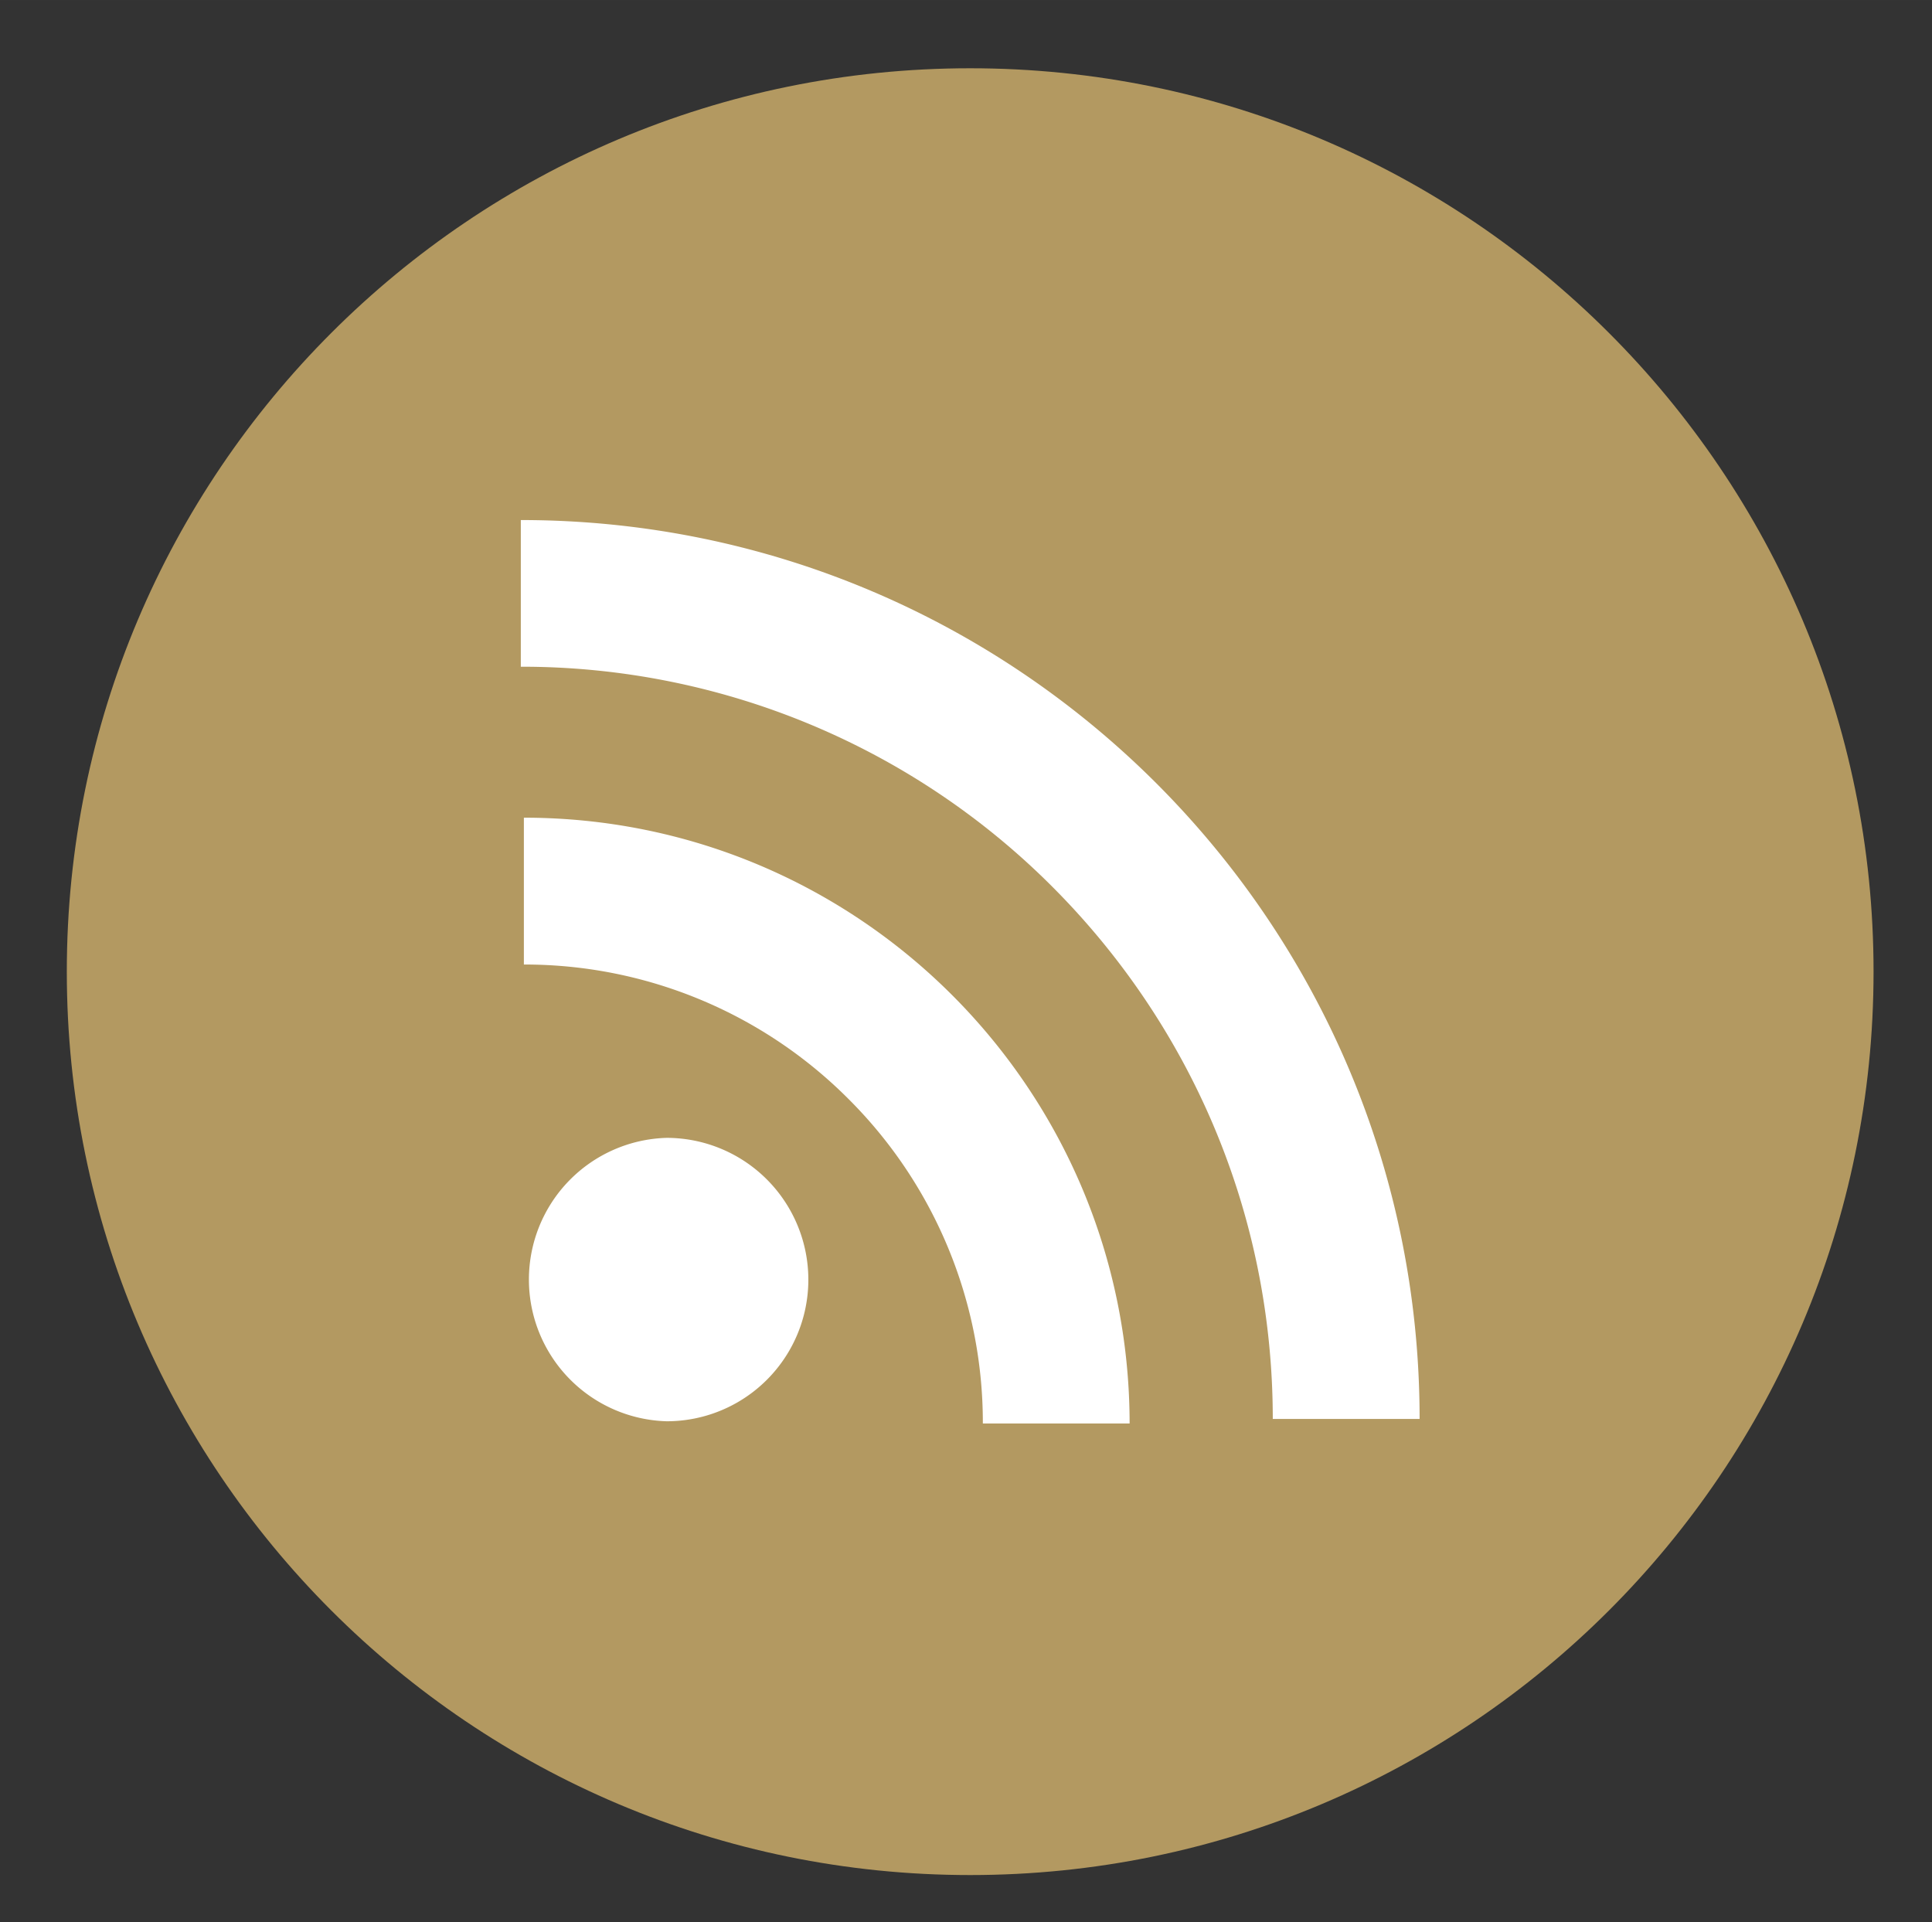 <svg xmlns="http://www.w3.org/2000/svg" height="45.955" width="46.192" viewBox="0 0 34.644 34.466"><rect x="0" y="0" width="34.644" height="34.466" fill="#333333" stroke="none"/><path d="M17.397 33.622c8.945 0 16.199-7.25 16.199-16.199 0-8.945-7.254-16.199-16.199-16.199-8.95 0-16.199 7.254-16.199 16.199 0 8.95 7.25 16.199 16.199 16.199" fill="#b39961"/><g fill="#fff"><path d="M22.823 25.443c0-3.73-1.508-7.094-3.95-9.54a13.441 13.441 0 00-9.534-3.948v-2.63c8.902 0 16.117 7.216 16.117 16.118z"/><path d="M17.624 25.525a8.19 8.19 0 00-2.41-5.82 8.198 8.198 0 00-5.82-2.41v-2.633c6 0 10.858 4.863 10.862 10.863z"/><path d="M14.495 22.946a2.543 2.543 0 00-2.54-2.543 2.542 2.542 0 000 5.082 2.539 2.539 0 002.54-2.539"/></g></svg>